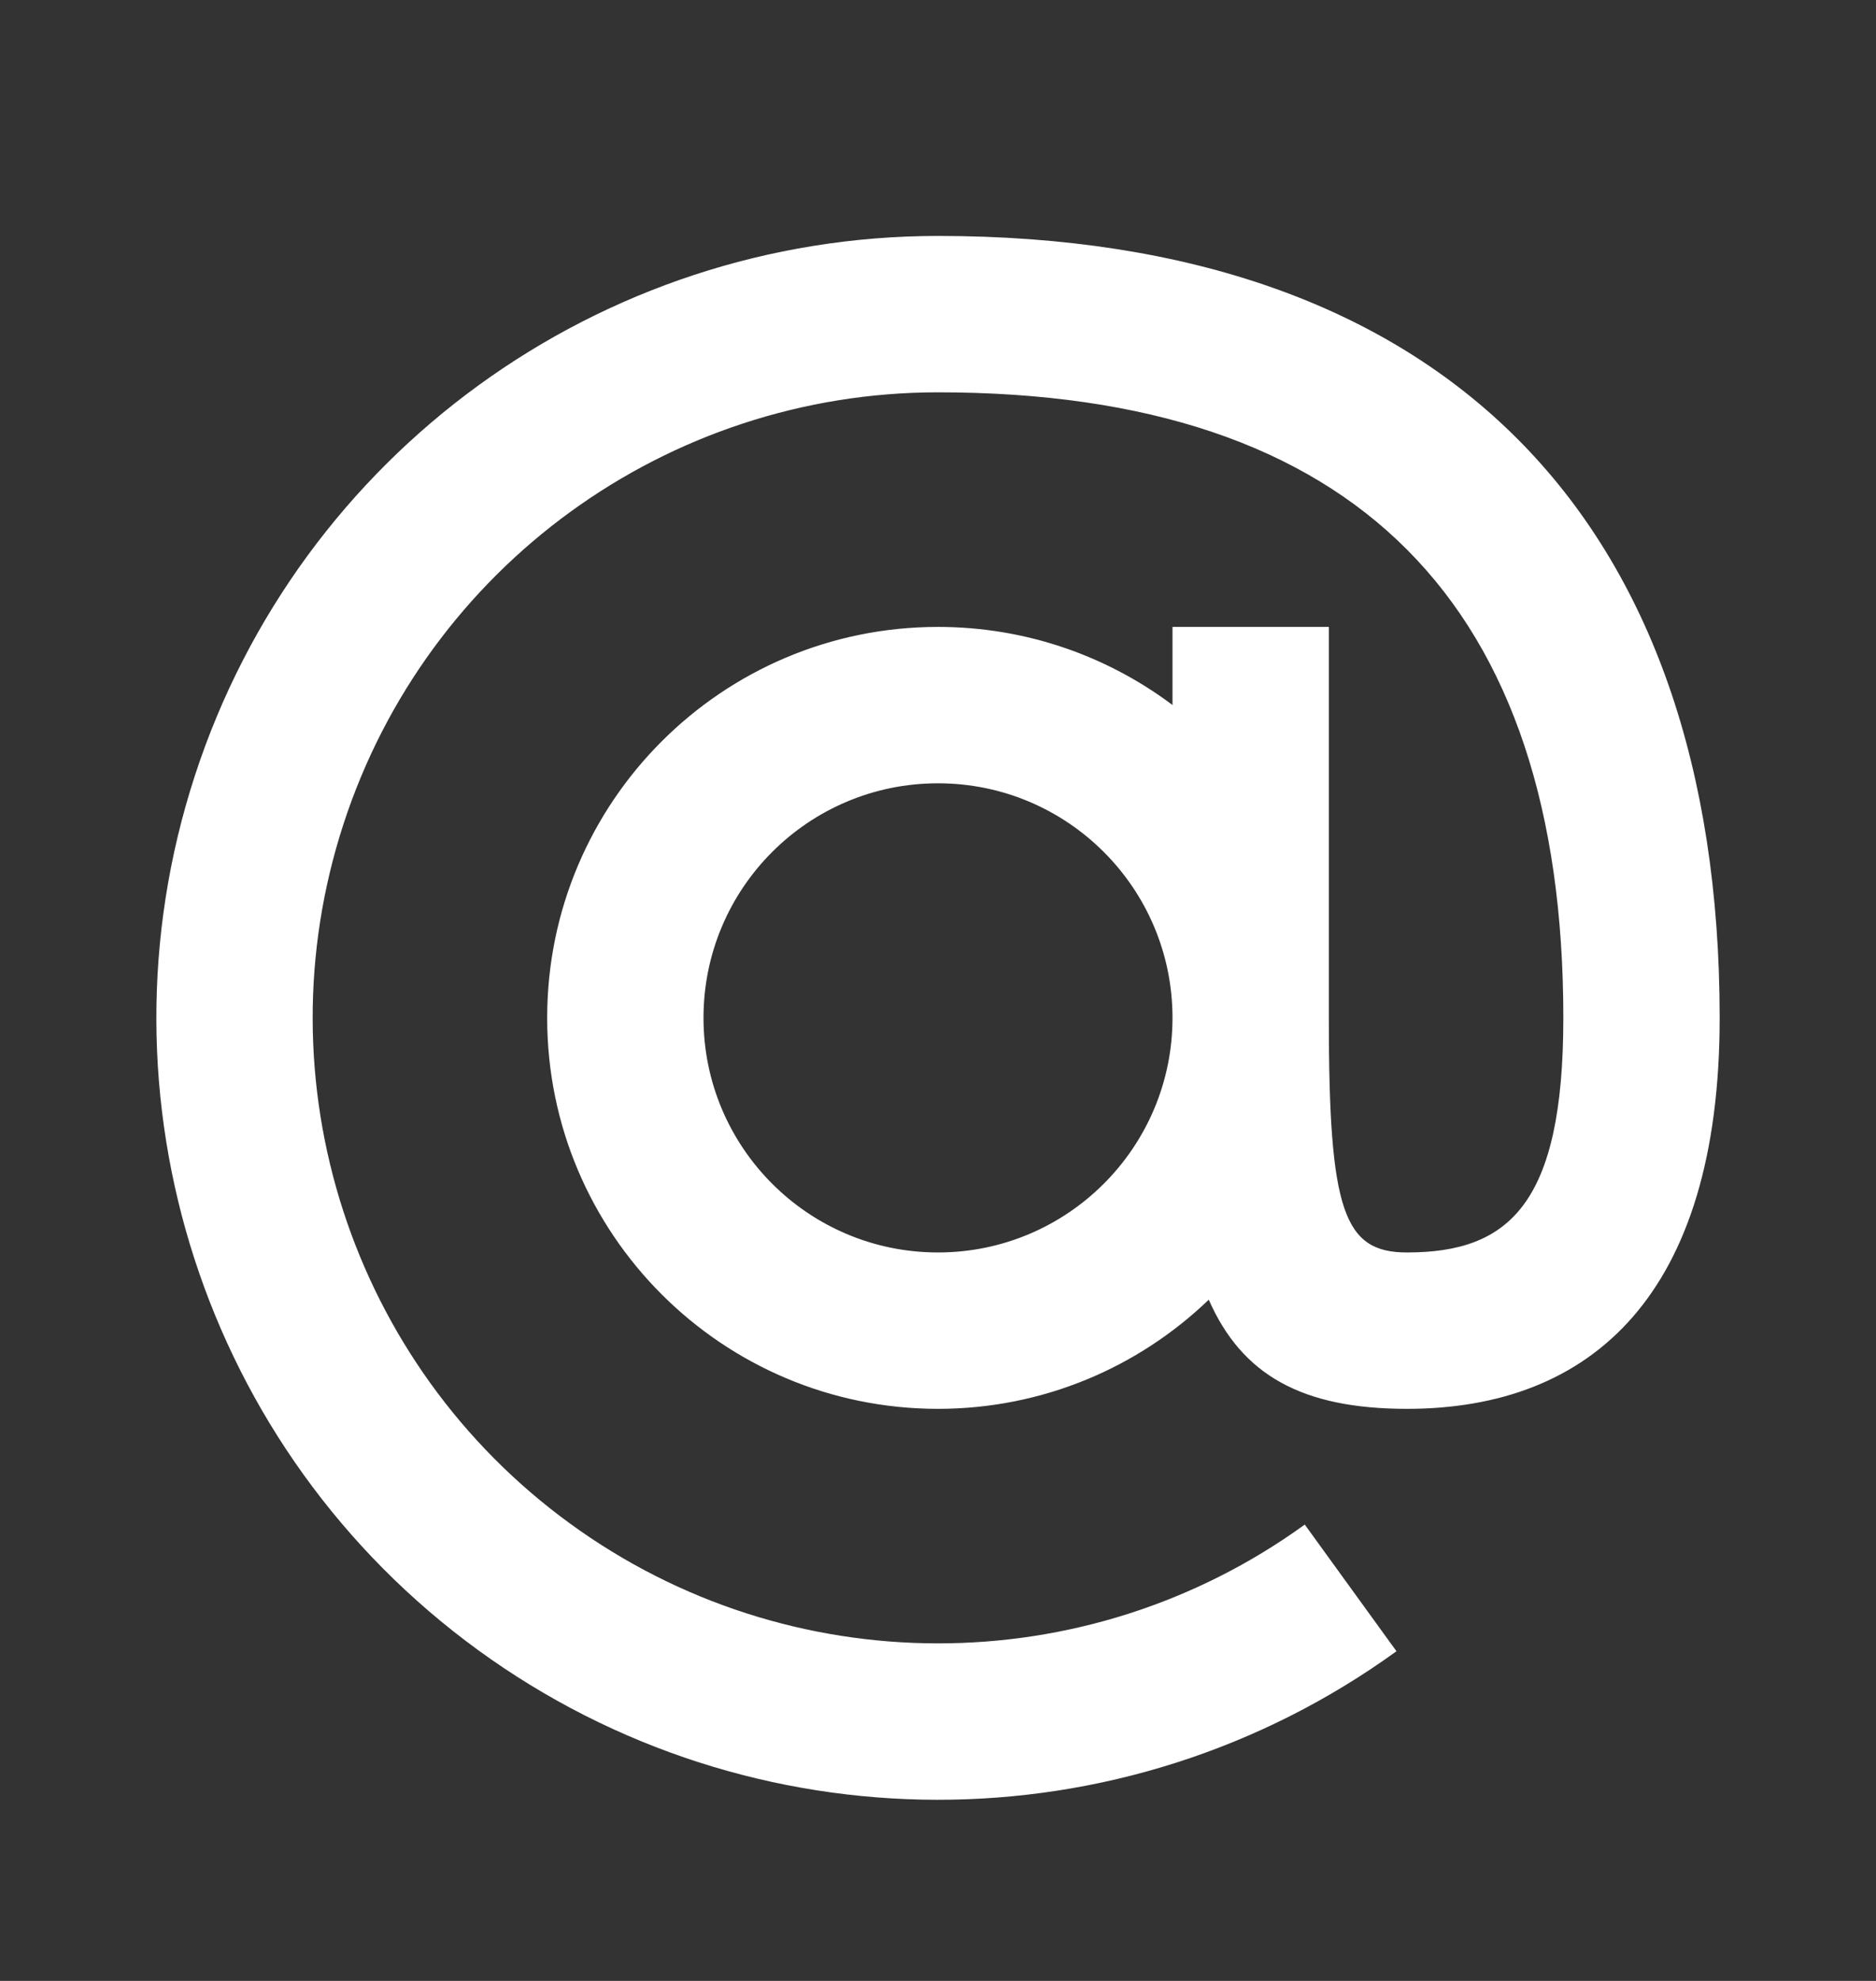 <svg width="18" height="19" viewBox="0 0 18 19" fill="none" xmlns="http://www.w3.org/2000/svg">
<rect x="0" y="0" width="18" height="19" fill="#333333" stroke="none"/>
<path fill-rule="evenodd" clip-rule="evenodd" d="M11.25 6.013H12.75V9.754L12.75 9.763L12.75 9.771C12.75 11.617 12.893 12.013 13.5 12.013C14.478 12.013 15 11.55 15 9.763C15 5.796 13.01 3.763 9 3.763C6.402 3.763 4.099 5.435 3.295 7.906C2.491 10.376 3.368 13.084 5.469 14.613C7.569 16.142 10.415 16.146 12.519 14.623L13.399 15.838C10.768 17.742 7.211 17.737 4.586 15.826C1.96 13.914 0.864 10.53 1.869 7.442C2.874 4.354 5.752 2.263 9 2.263C13.846 2.263 16.5 4.974 16.5 9.763C16.5 12.421 15.269 13.513 13.5 13.513C12.492 13.513 11.915 13.188 11.598 12.466C10.924 13.114 10.008 13.513 9 13.513C6.929 13.513 5.25 11.834 5.25 9.763C5.25 7.692 6.929 6.013 9 6.013C9.844 6.013 10.623 6.292 11.25 6.762V6.013ZM11.25 9.763C11.25 11.005 10.242 12.013 9 12.013C7.757 12.013 6.75 11.005 6.75 9.763C6.75 8.52 7.757 7.513 9 7.513C10.242 7.513 11.25 8.52 11.25 9.763Z" fill="white"/>
</svg>
